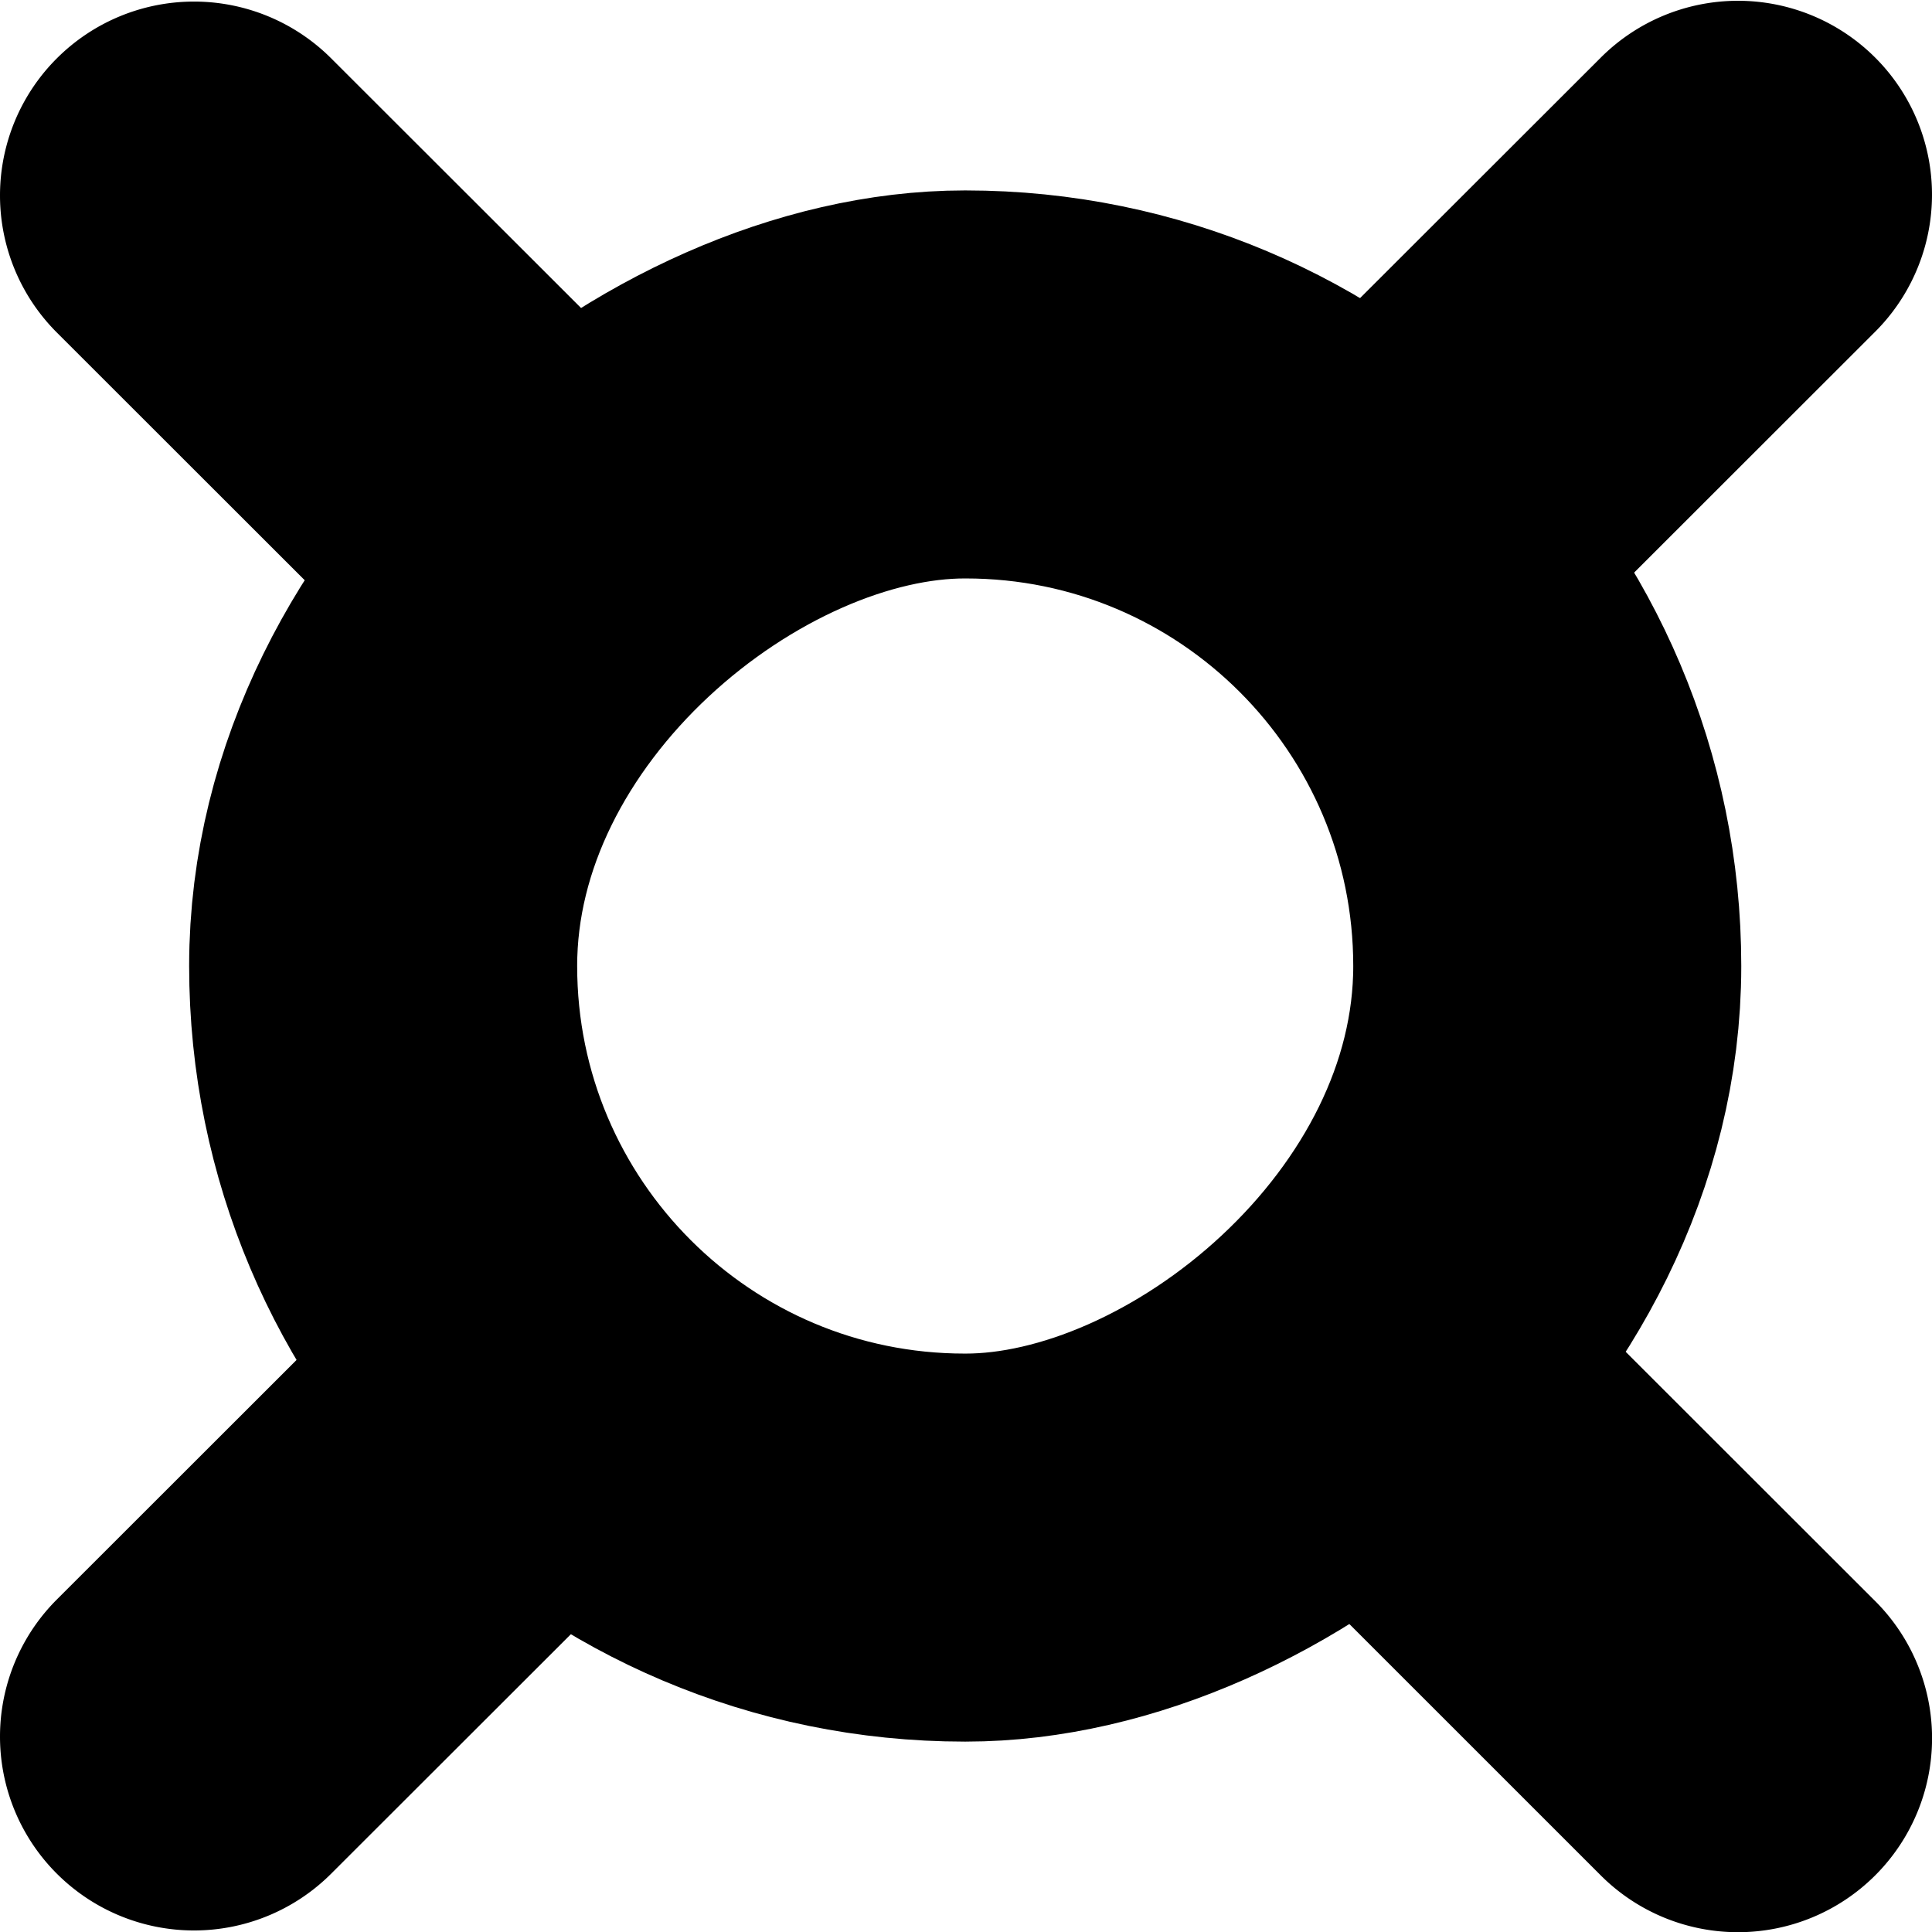 <svg id="Réteg_1" data-name="Réteg 1" xmlns="http://www.w3.org/2000/svg" viewBox="0 0 512 512"><defs><style>.cls-1{fill:none;stroke:#000;stroke-miterlimit:10;stroke-width:102.83px;}</style></defs><path d="M87.77,351.23,15.06,423.89a51.34,51.34,0,0,0,0,72.65h0a51.43,51.43,0,0,0,72.71,0l72.72-72.65a51.35,51.35,0,0,0,0-72.66h0A51.46,51.46,0,0,0,87.77,351.23Z"/><path d="M424.23,15.26,351.09,88.33a51.35,51.35,0,0,0,0,72.66h0a51.46,51.46,0,0,0,72.72,0l73.13-73.08a51.34,51.34,0,0,0,0-72.65h0A51.43,51.43,0,0,0,424.23,15.26Z"/><path d="M496.94,497h0a51.44,51.44,0,0,1-72.72,0L351.1,423.89a51.35,51.35,0,0,1,0-72.66h0a51.45,51.45,0,0,1,72.71,0l73.13,73.07A51.36,51.36,0,0,1,496.94,497Z"/><path d="M160.49,160.78h0a51.46,51.46,0,0,1-72.72,0L15.06,88.12a51.34,51.34,0,0,1,0-72.65h0a51.43,51.43,0,0,1,72.71,0l72.72,72.65A51.35,51.35,0,0,1,160.49,160.78Z"/><rect class="cls-1" x="101.67" y="101.75" width="308.25" height="308.5" rx="154.13" transform="translate(-0.21 511.8) rotate(-90)"/></svg>